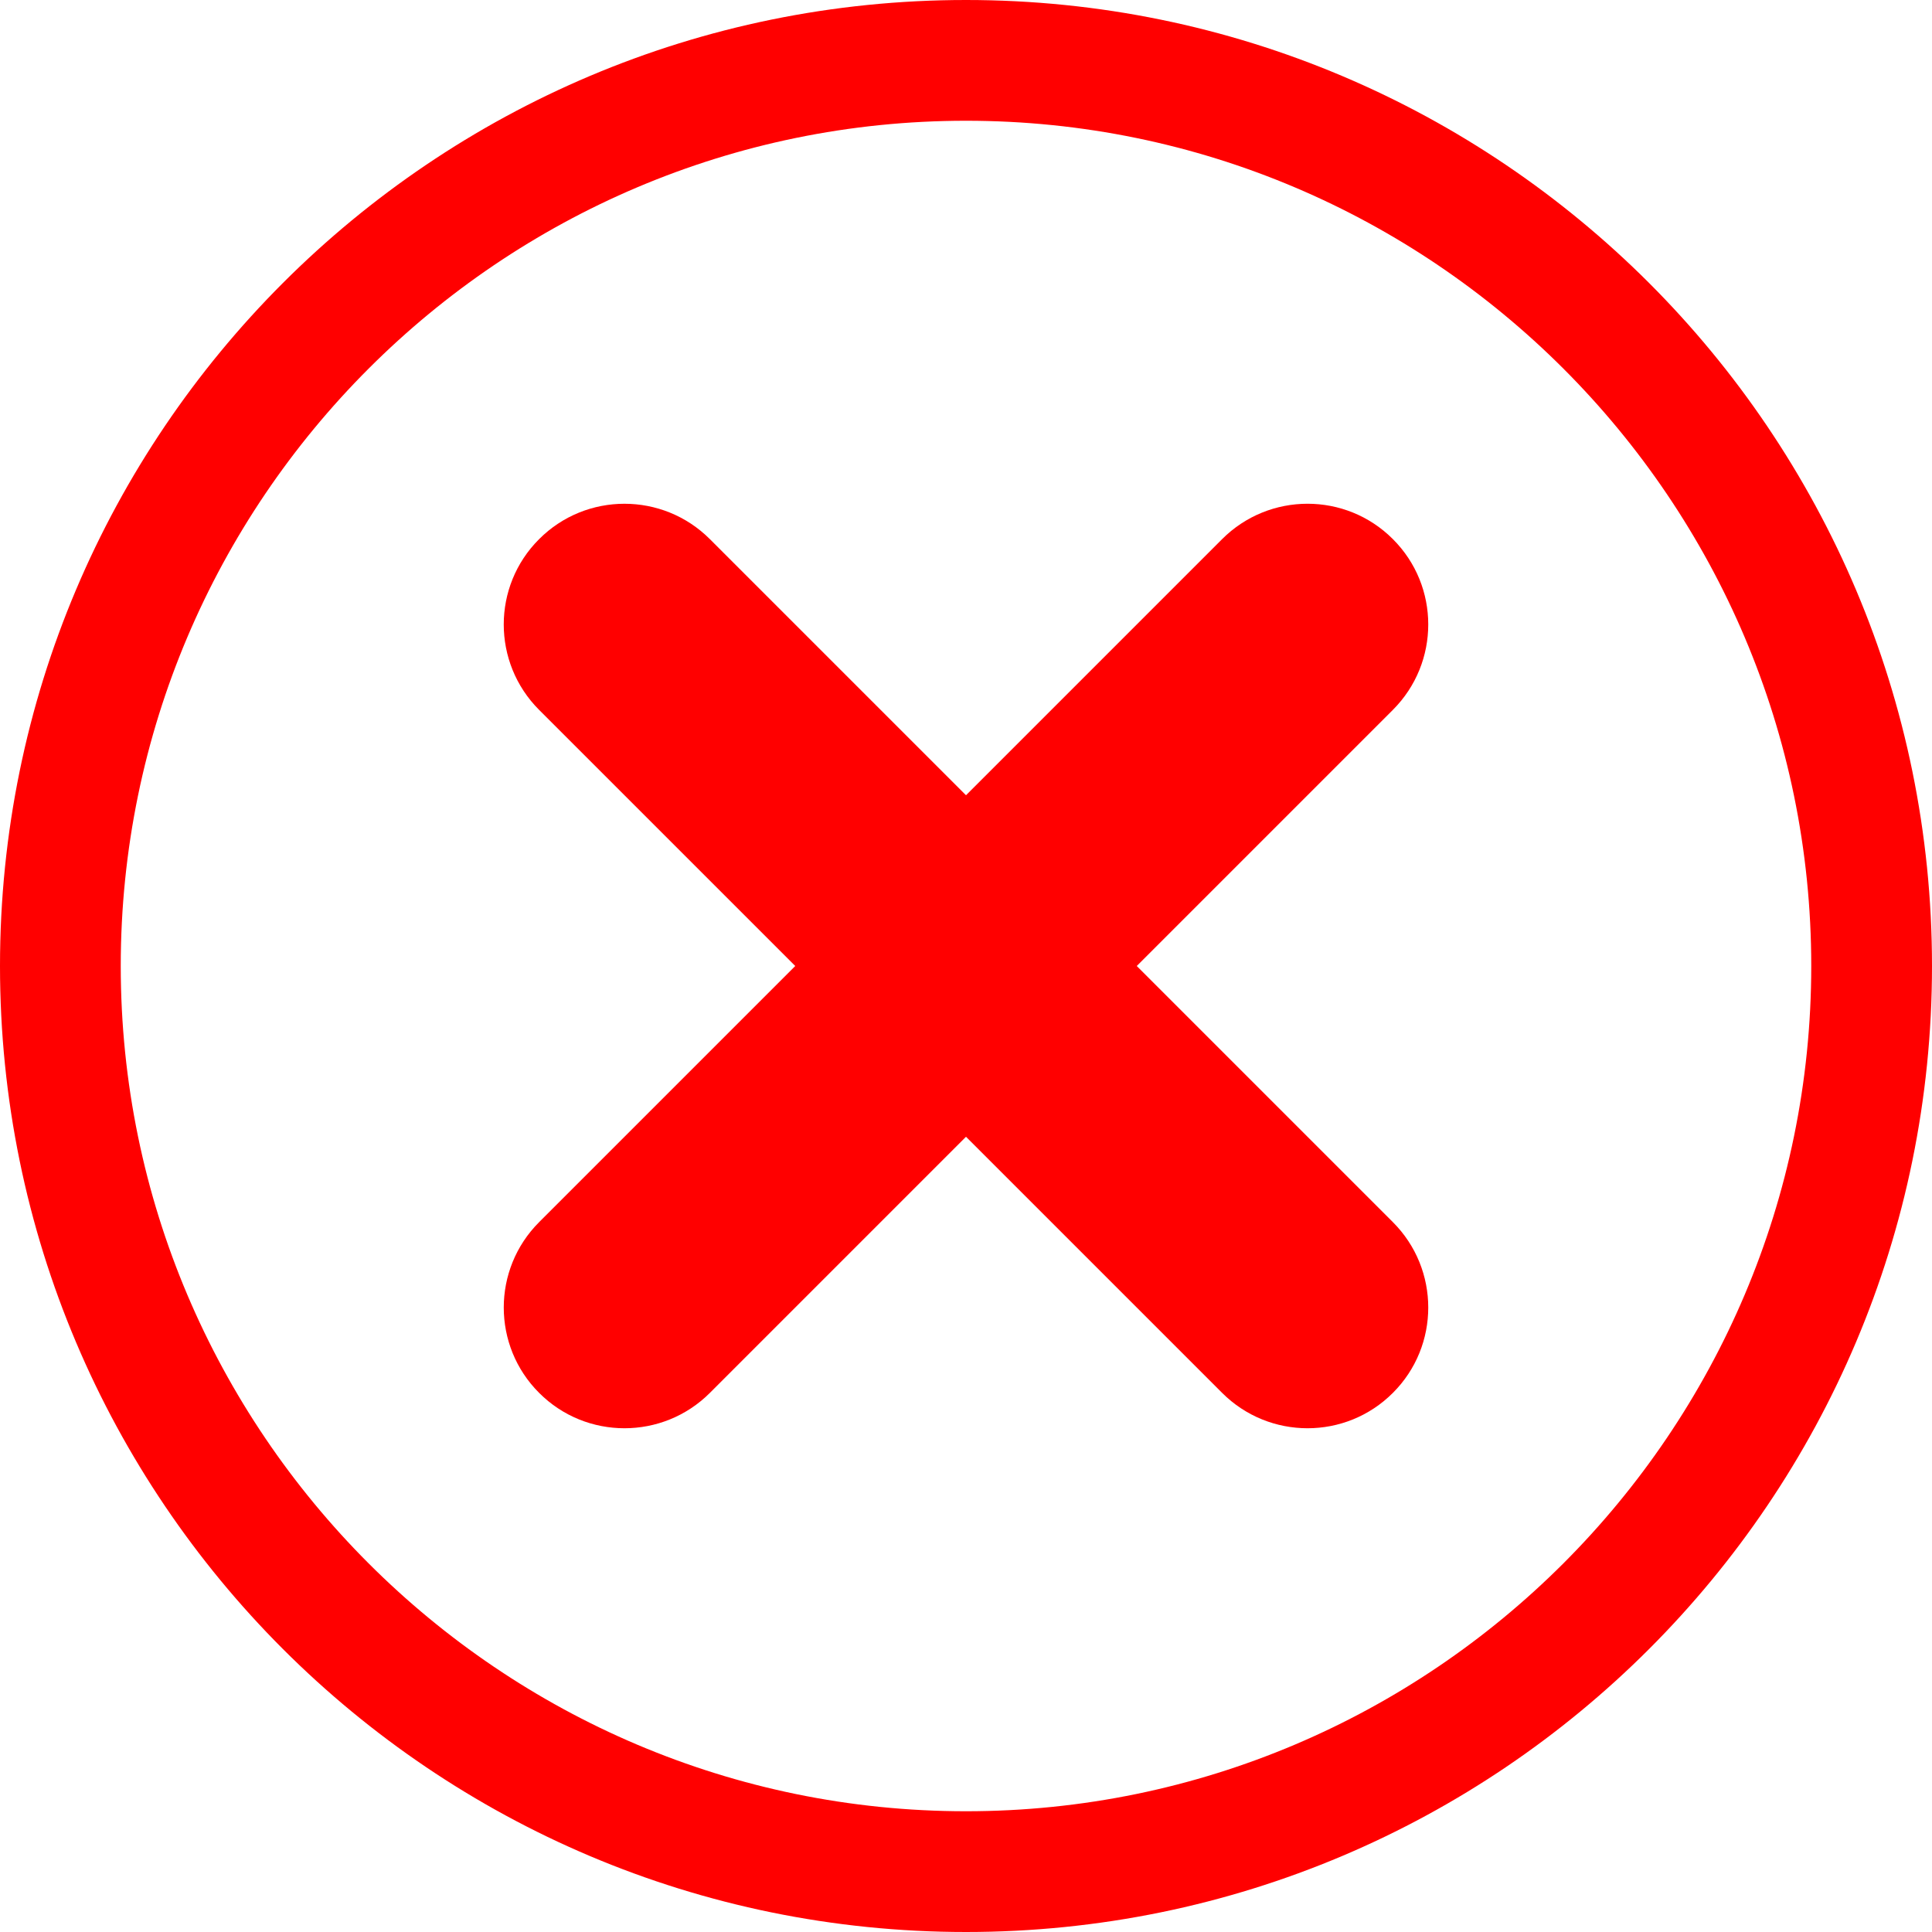 <svg width="128" height="128" xmlns="http://www.w3.org/2000/svg">

 <g>
  <title>background</title>
  <rect fill="none" id="canvas_background" height="402" width="582" y="-1" x="-1"/>
 </g>
 <g>
  <title>Layer 1</title>
  <path id="svg_3" fill="#ff0000" d="m64,0c-35.344,0 -64,28.656 -64,64s28.656,64 64,64s64,-28.656 64,-64s-28.656,-64 -64,-64zm0,120c-30.875,0 -56,-25.125 -56,-56s25.125,-56 56,-56s56,25.125 56,56s-25.125,56 -56,56z"/>
  <path id="svg_6" fill="#ff0000" d="m75.313,64l16.969,-16.969c3.125,-3.125 3.125,-8.195 0,-11.313c-3.117,-3.125 -8.188,-3.125 -11.313,0l-16.969,16.97l-16.969,-16.969c-3.125,-3.125 -8.195,-3.125 -11.313,0c-3.125,3.117 -3.125,8.188 0,11.313l16.97,16.968l-16.969,16.969c-3.125,3.125 -3.125,8.195 0,11.313c3.117,3.125 8.188,3.125 11.313,0l16.968,-16.969l16.969,16.969c3.125,3.125 8.195,3.125 11.313,0c3.125,-3.117 3.125,-8.188 0,-11.313l-16.969,-16.969z"/>
 </g>
</svg>